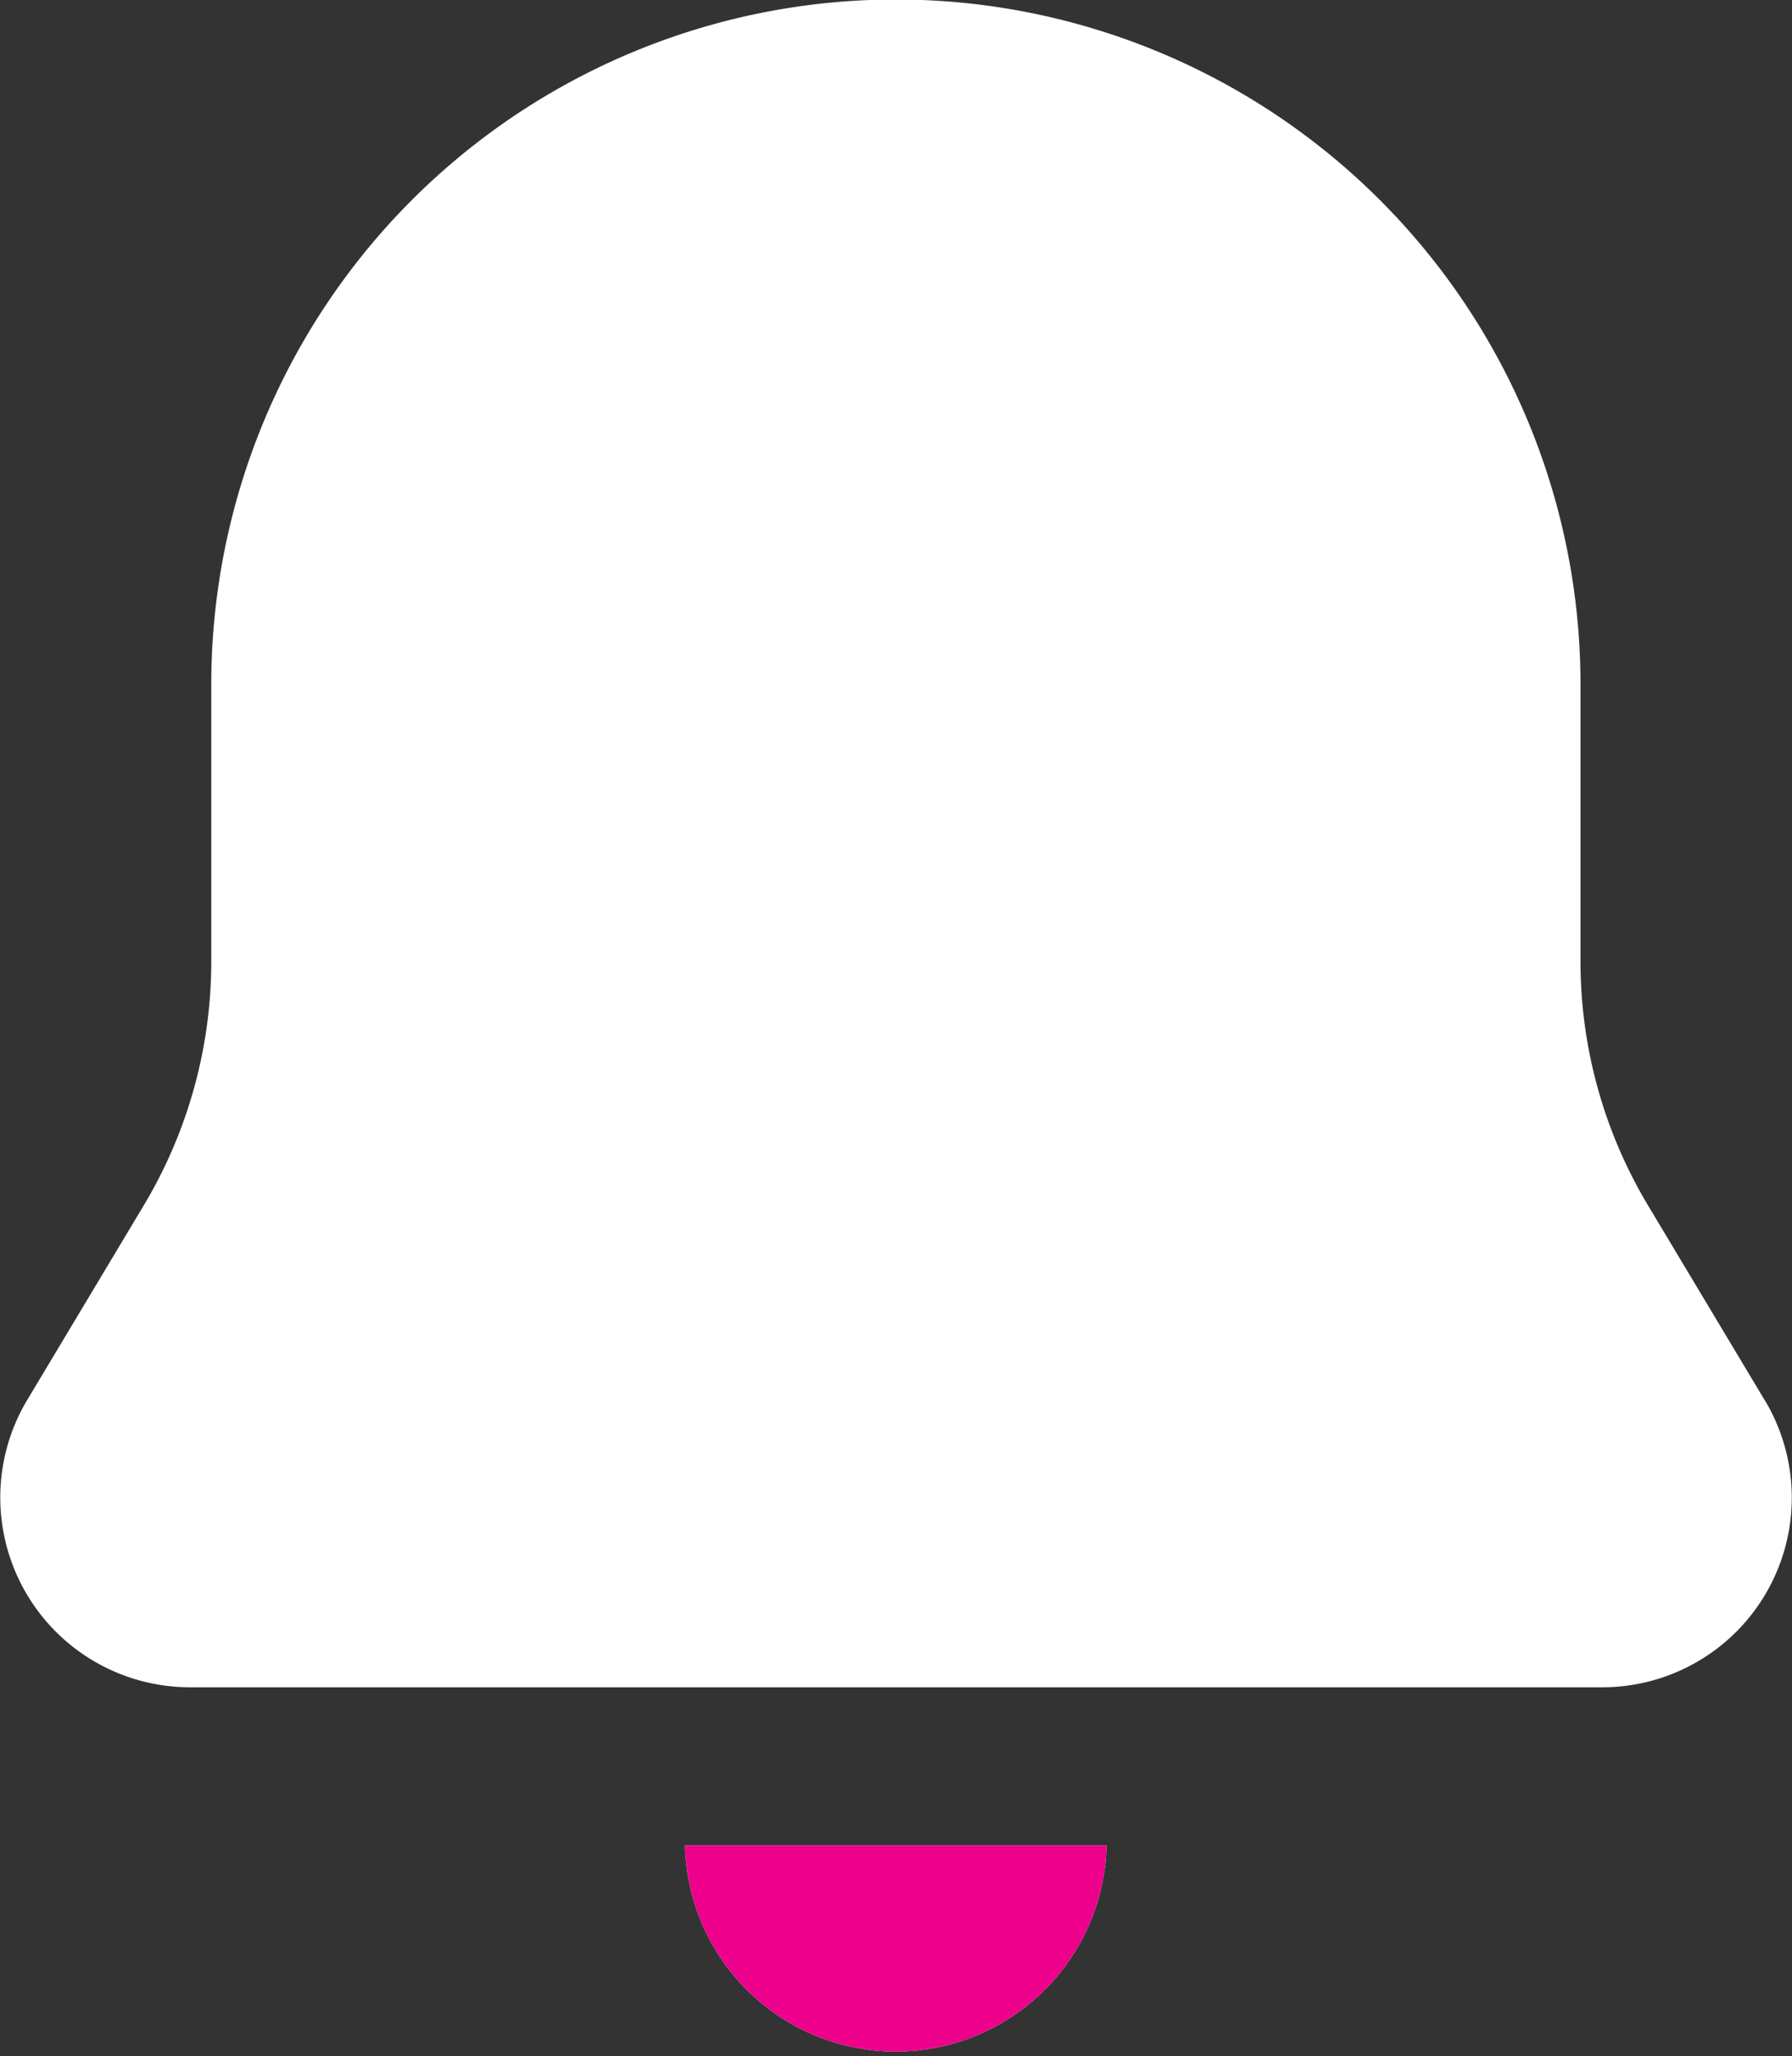 <svg xmlns="http://www.w3.org/2000/svg" width="16.293" height="18.688" viewBox="0 0 16.293 18.688">
  <rect x="0" y="0" width="16.293" height="18.688" fill="#333333" stroke="none"/>
  <g id="Group_36397" data-name="Group 36397" transform="translate(-2815.355 -2554.396)">
    <path id="bell-Filled_1_" d="M212.729,2644.271h3.833a1.917,1.917,0,0,1-3.833,0Zm9.815-4.049-1.06-1.769a4.313,4.313,0,0,1-.613-2.216v-2.517a6.224,6.224,0,0,0-12.449,0v2.517a4.313,4.313,0,0,1-.613,2.216l-1.06,1.769a1.725,1.725,0,0,0,1.481,2.612h12.836a1.723,1.723,0,0,0,1.479-2.612Z" transform="translate(2608.854 -73.104)" fill="#fff"/>
    <path id="bell-Filled_1_2" data-name="bell-Filled_1_" d="M212.729,2644.271h3.833a1.917,1.917,0,0,1-3.833,0Z" transform="translate(2608.854 -73.104)" fill="#ec008c"/>
  </g>
</svg>
